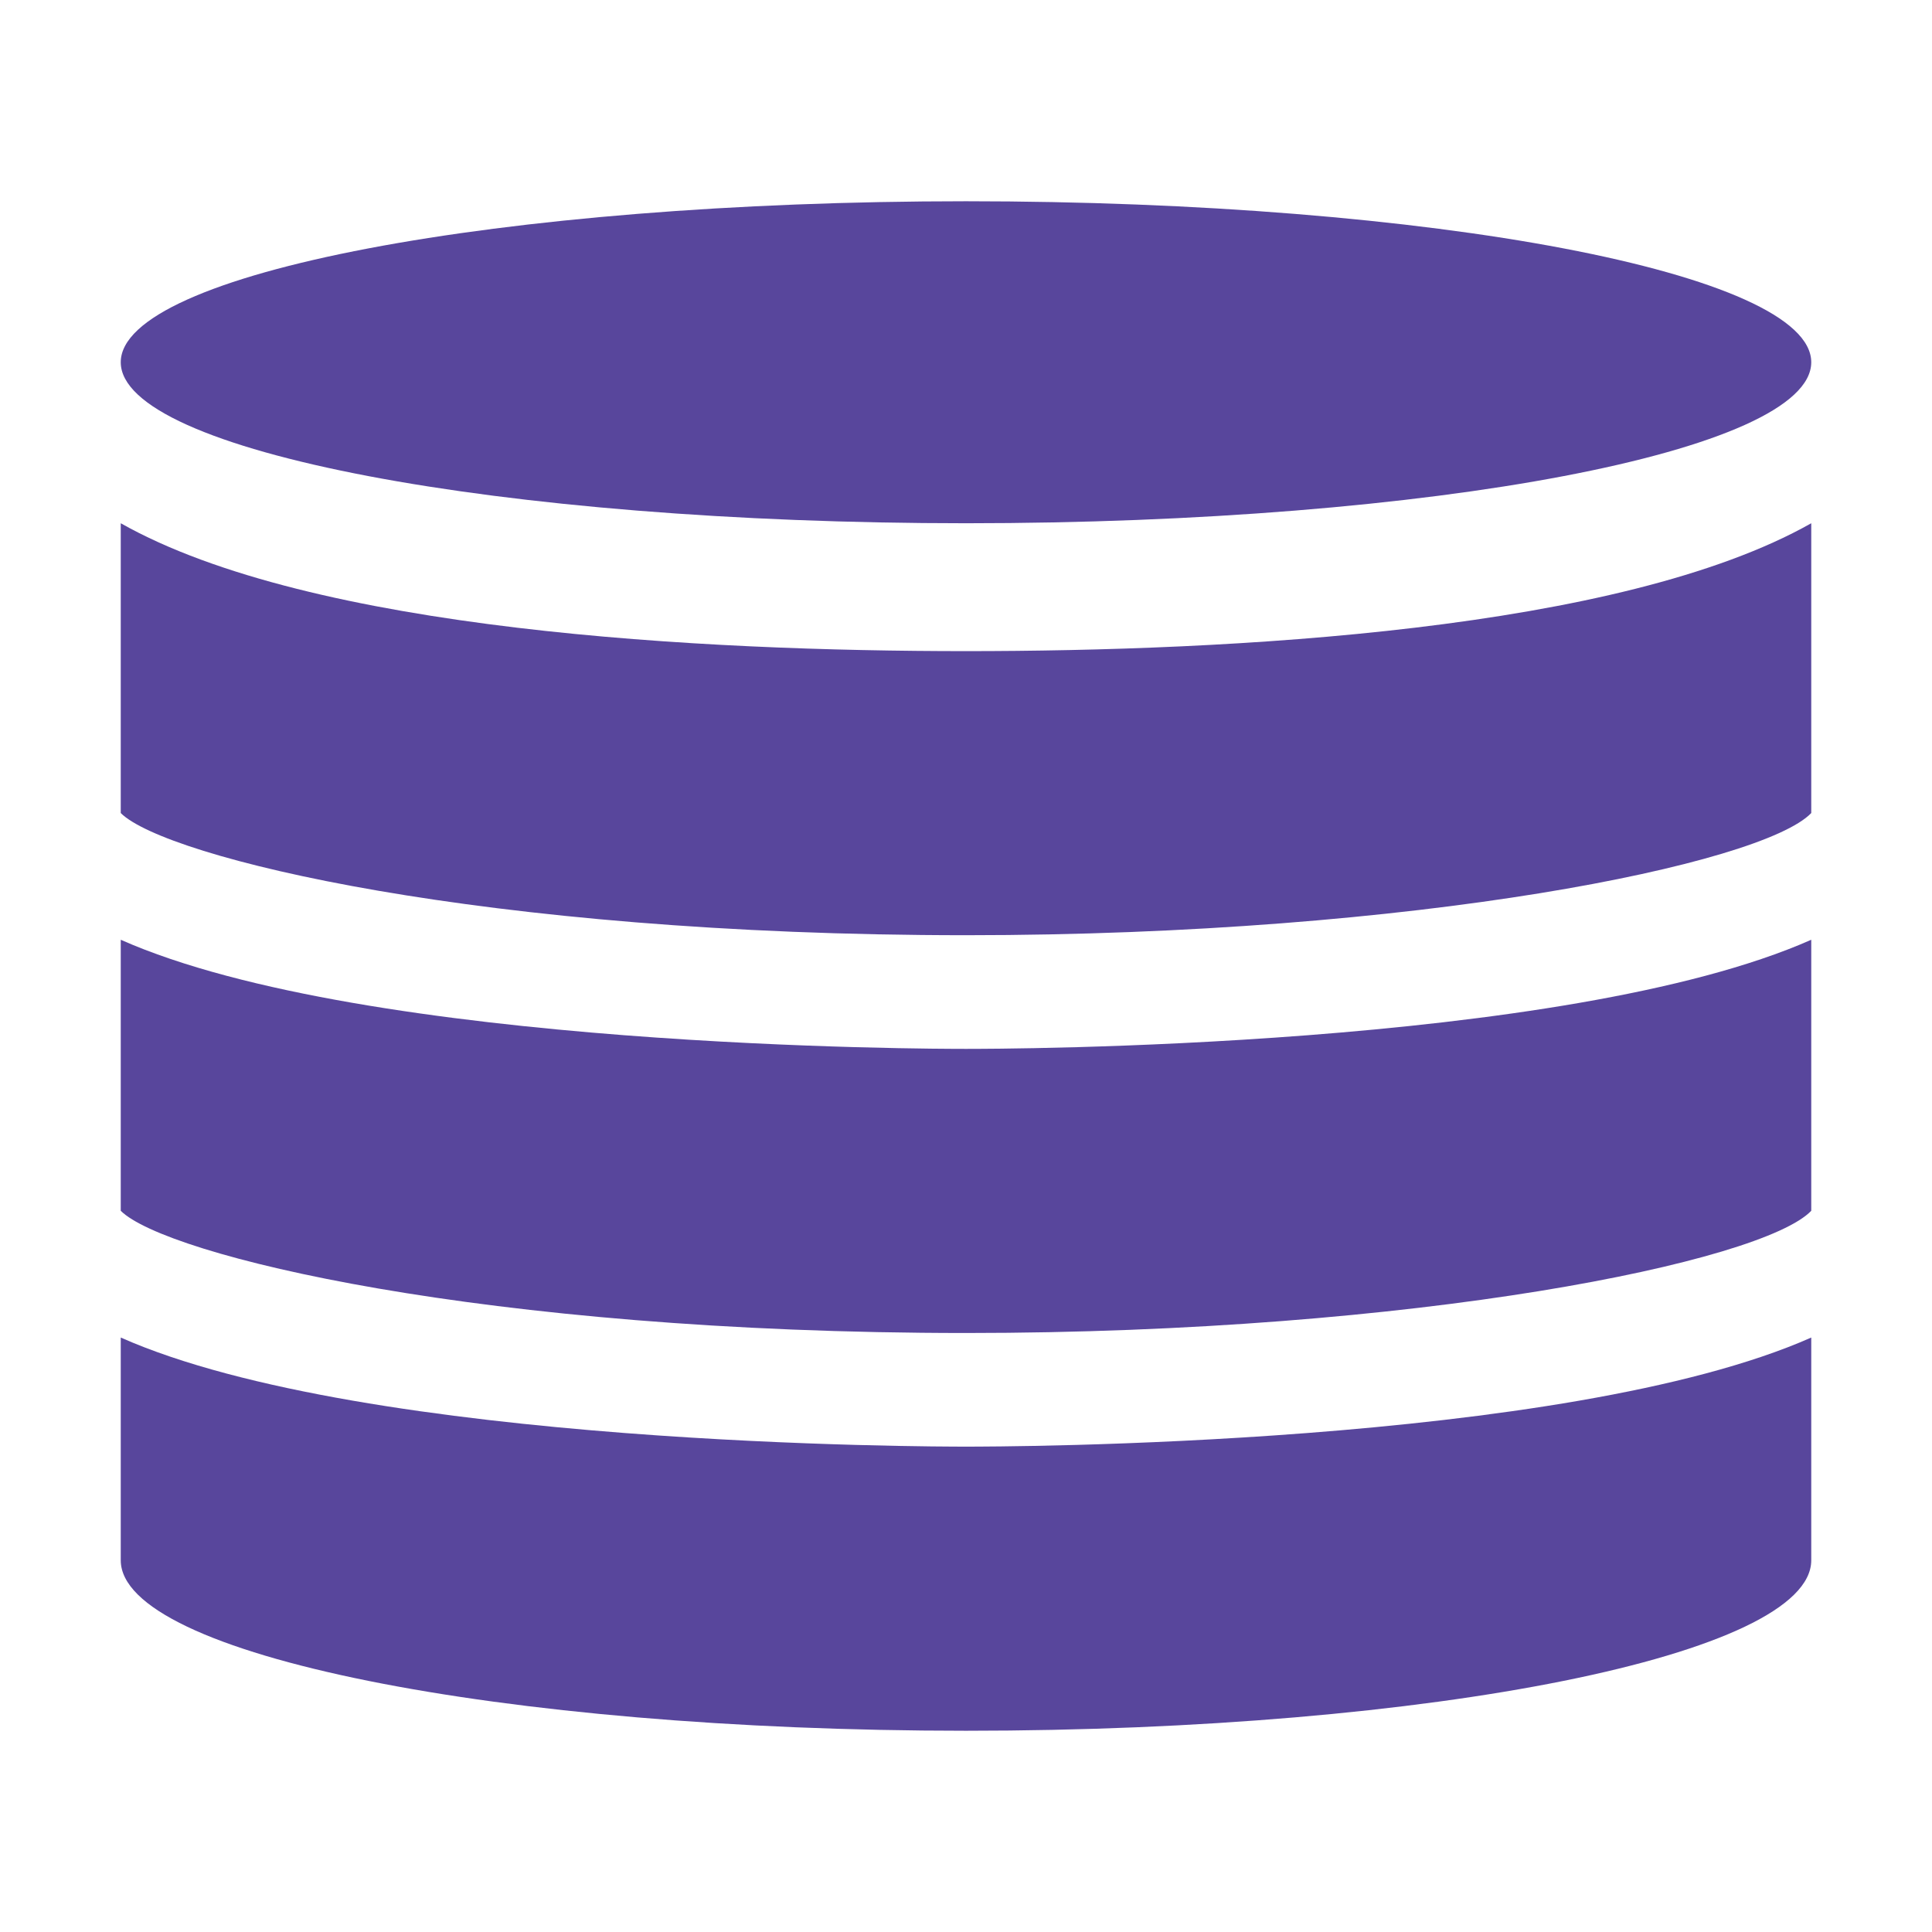 <svg width="48" height="48" viewBox="0 0 48 48" fill="none" xmlns="http://www.w3.org/2000/svg">
<path d="M24 13C35.598 13 45 11.209 45 9C45 6.791 35.598 5 24 5C12.402 5 3 6.791 3 9C3 11.209 12.402 13 24 13Z" fill="#58469C"/>
<path d="M45 13V20.2C43.782 21.471 35.2 23.235 24 23.235C11.96 23.235 4.106 21.301 3 20.2V13C7.746 15.682 17.49 16.177 24 16.177C30.51 16.177 40.254 15.682 45 13ZM24 26.059C24.756 26.059 38.882 26.059 45 23.348V30.082C43.782 31.353 35.2 33.118 24 33.118C11.96 33.118 4.106 31.183 3 30.082V23.348C9.118 26.059 23.244 26.059 24 26.059ZM24 35.941C24.756 35.941 38.882 35.941 45 33.231V38.765C45 41.108 35.592 43 24 43C12.408 43 3 41.108 3 38.765V33.231C9.118 35.941 23.244 35.941 24 35.941Z" fill="#58469C"/>
</svg>
